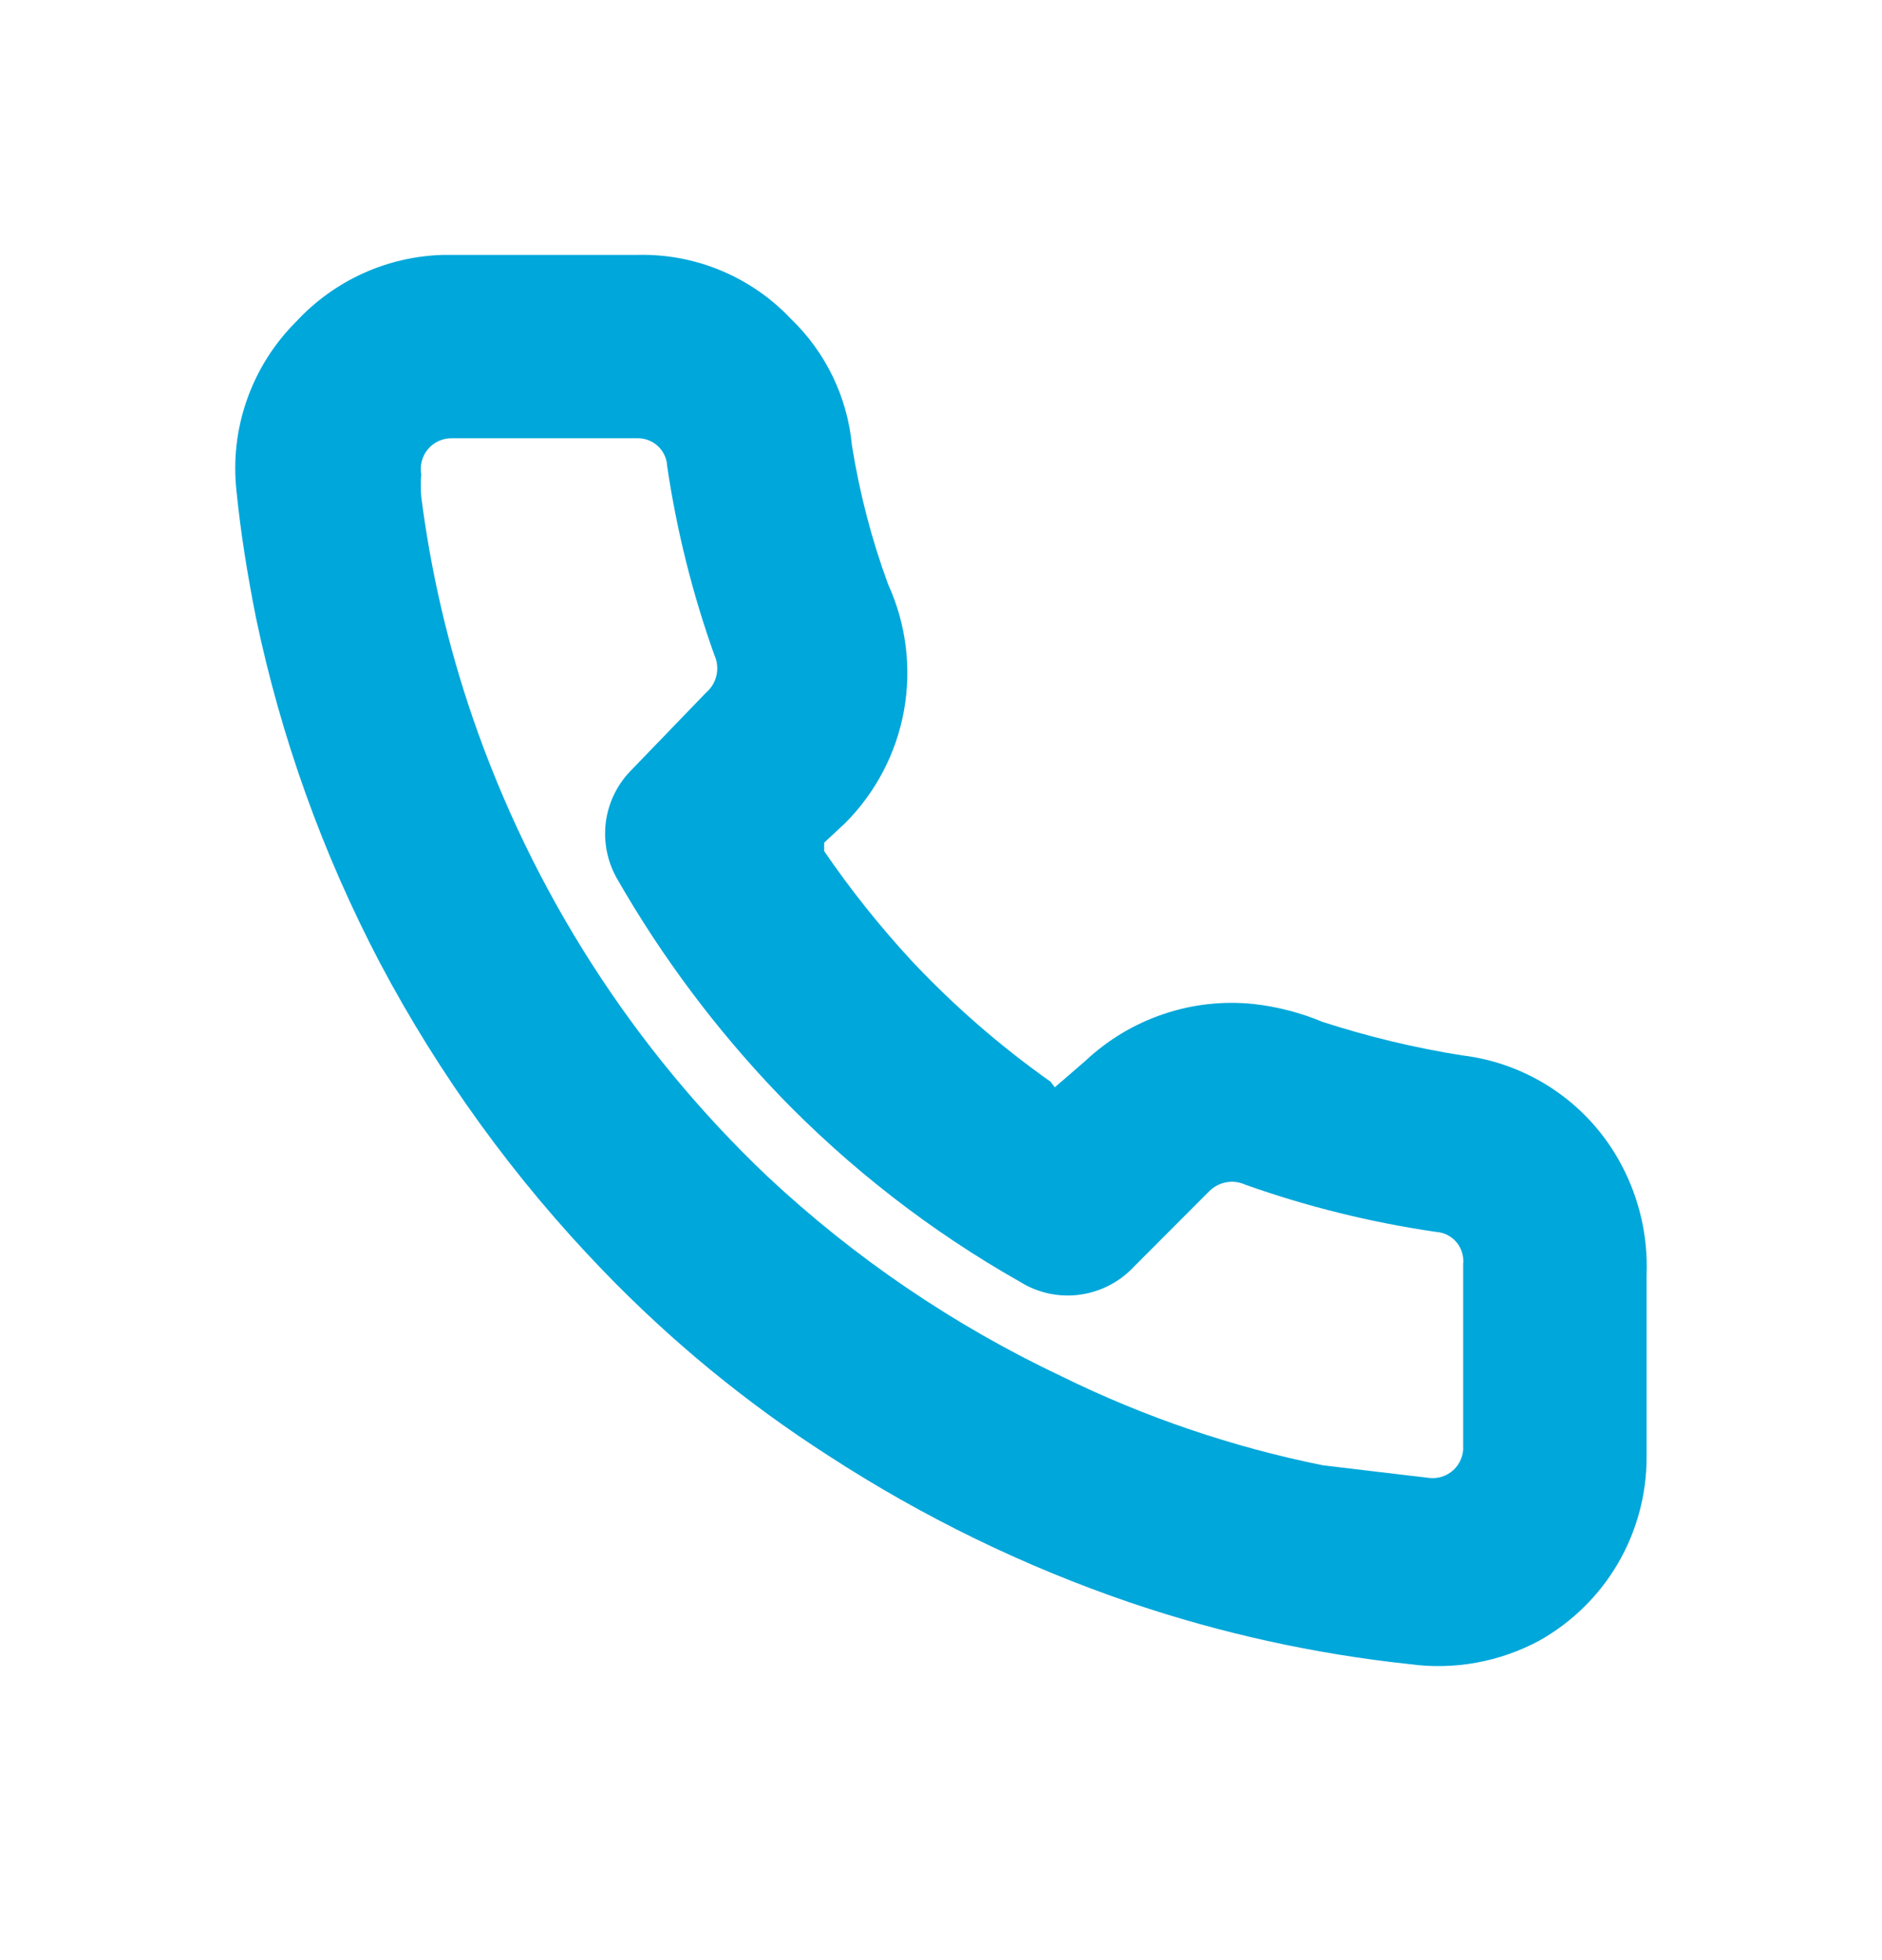 <svg width="24" height="25" viewBox="0 0 24 25" fill="none" xmlns="http://www.w3.org/2000/svg">
<path d="M13.451 13.868L13.841 13.531C14.125 13.264 14.464 13.06 14.834 12.935C15.203 12.809 15.596 12.765 15.984 12.805C16.289 12.839 16.587 12.917 16.87 13.035C17.449 13.222 18.041 13.365 18.642 13.46C19.069 13.511 19.478 13.665 19.833 13.909C20.188 14.153 20.478 14.479 20.679 14.861C20.907 15.291 21.017 15.774 20.998 16.261C20.998 17.041 20.998 17.803 20.998 18.583C20.999 19.059 20.873 19.527 20.634 19.938C20.394 20.349 20.049 20.689 19.634 20.923C19.125 21.198 18.541 21.304 17.968 21.224C16.762 21.095 15.574 20.833 14.425 20.444C13.065 19.981 11.768 19.349 10.563 18.565C9.518 17.894 8.555 17.103 7.693 16.208C6.562 15.037 5.602 13.712 4.841 12.273C4.115 10.887 3.584 9.408 3.264 7.877C3.158 7.345 3.069 6.796 3.016 6.264C2.972 5.869 3.018 5.47 3.15 5.096C3.282 4.721 3.497 4.381 3.778 4.101C4.018 3.842 4.308 3.632 4.631 3.486C4.953 3.34 5.302 3.26 5.656 3.251C6.081 3.251 6.524 3.251 6.967 3.251C7.41 3.251 7.746 3.251 8.136 3.251C8.5 3.243 8.861 3.311 9.197 3.452C9.532 3.592 9.835 3.801 10.085 4.066C10.53 4.493 10.806 5.065 10.864 5.679C10.96 6.283 11.114 6.877 11.325 7.451C11.555 7.955 11.626 8.517 11.528 9.062C11.43 9.607 11.167 10.109 10.776 10.5L10.51 10.748C10.51 10.748 10.51 10.748 10.51 10.855C10.847 11.348 11.22 11.816 11.626 12.255C12.163 12.827 12.757 13.344 13.398 13.797L13.451 13.868ZM18.659 17.307V16.119C18.664 16.069 18.659 16.018 18.643 15.97C18.628 15.922 18.603 15.877 18.57 15.839C18.537 15.801 18.496 15.77 18.451 15.748C18.405 15.726 18.355 15.714 18.305 15.711C17.478 15.59 16.665 15.389 15.878 15.109C15.801 15.074 15.716 15.064 15.634 15.08C15.551 15.096 15.476 15.137 15.417 15.197L14.461 16.155C14.279 16.351 14.034 16.477 13.769 16.513C13.504 16.549 13.235 16.491 13.008 16.349C11.87 15.705 10.832 14.899 9.925 13.957C9.131 13.128 8.441 12.206 7.87 11.209C7.747 10.995 7.696 10.746 7.724 10.5C7.753 10.255 7.86 10.024 8.03 9.844L9.004 8.834C9.071 8.777 9.118 8.699 9.137 8.613C9.156 8.526 9.147 8.436 9.11 8.355C8.831 7.574 8.629 6.766 8.508 5.945C8.506 5.896 8.494 5.848 8.473 5.804C8.452 5.759 8.423 5.72 8.387 5.687C8.35 5.654 8.308 5.628 8.262 5.612C8.216 5.595 8.167 5.588 8.118 5.59H5.762C5.704 5.589 5.647 5.601 5.594 5.625C5.542 5.649 5.495 5.684 5.458 5.728C5.421 5.772 5.394 5.824 5.379 5.88C5.364 5.936 5.362 5.994 5.372 6.051C5.364 6.146 5.364 6.24 5.372 6.335C5.494 7.294 5.714 8.238 6.028 9.153C6.792 11.376 8.08 13.383 9.784 15.002C10.895 16.043 12.162 16.904 13.539 17.555C14.596 18.075 15.716 18.456 16.87 18.689L18.216 18.849C18.273 18.857 18.331 18.852 18.386 18.835C18.441 18.818 18.492 18.788 18.534 18.75C18.576 18.711 18.61 18.663 18.631 18.609C18.653 18.556 18.663 18.499 18.659 18.441V17.307Z" fill="#00A7DA"/>
</svg>
